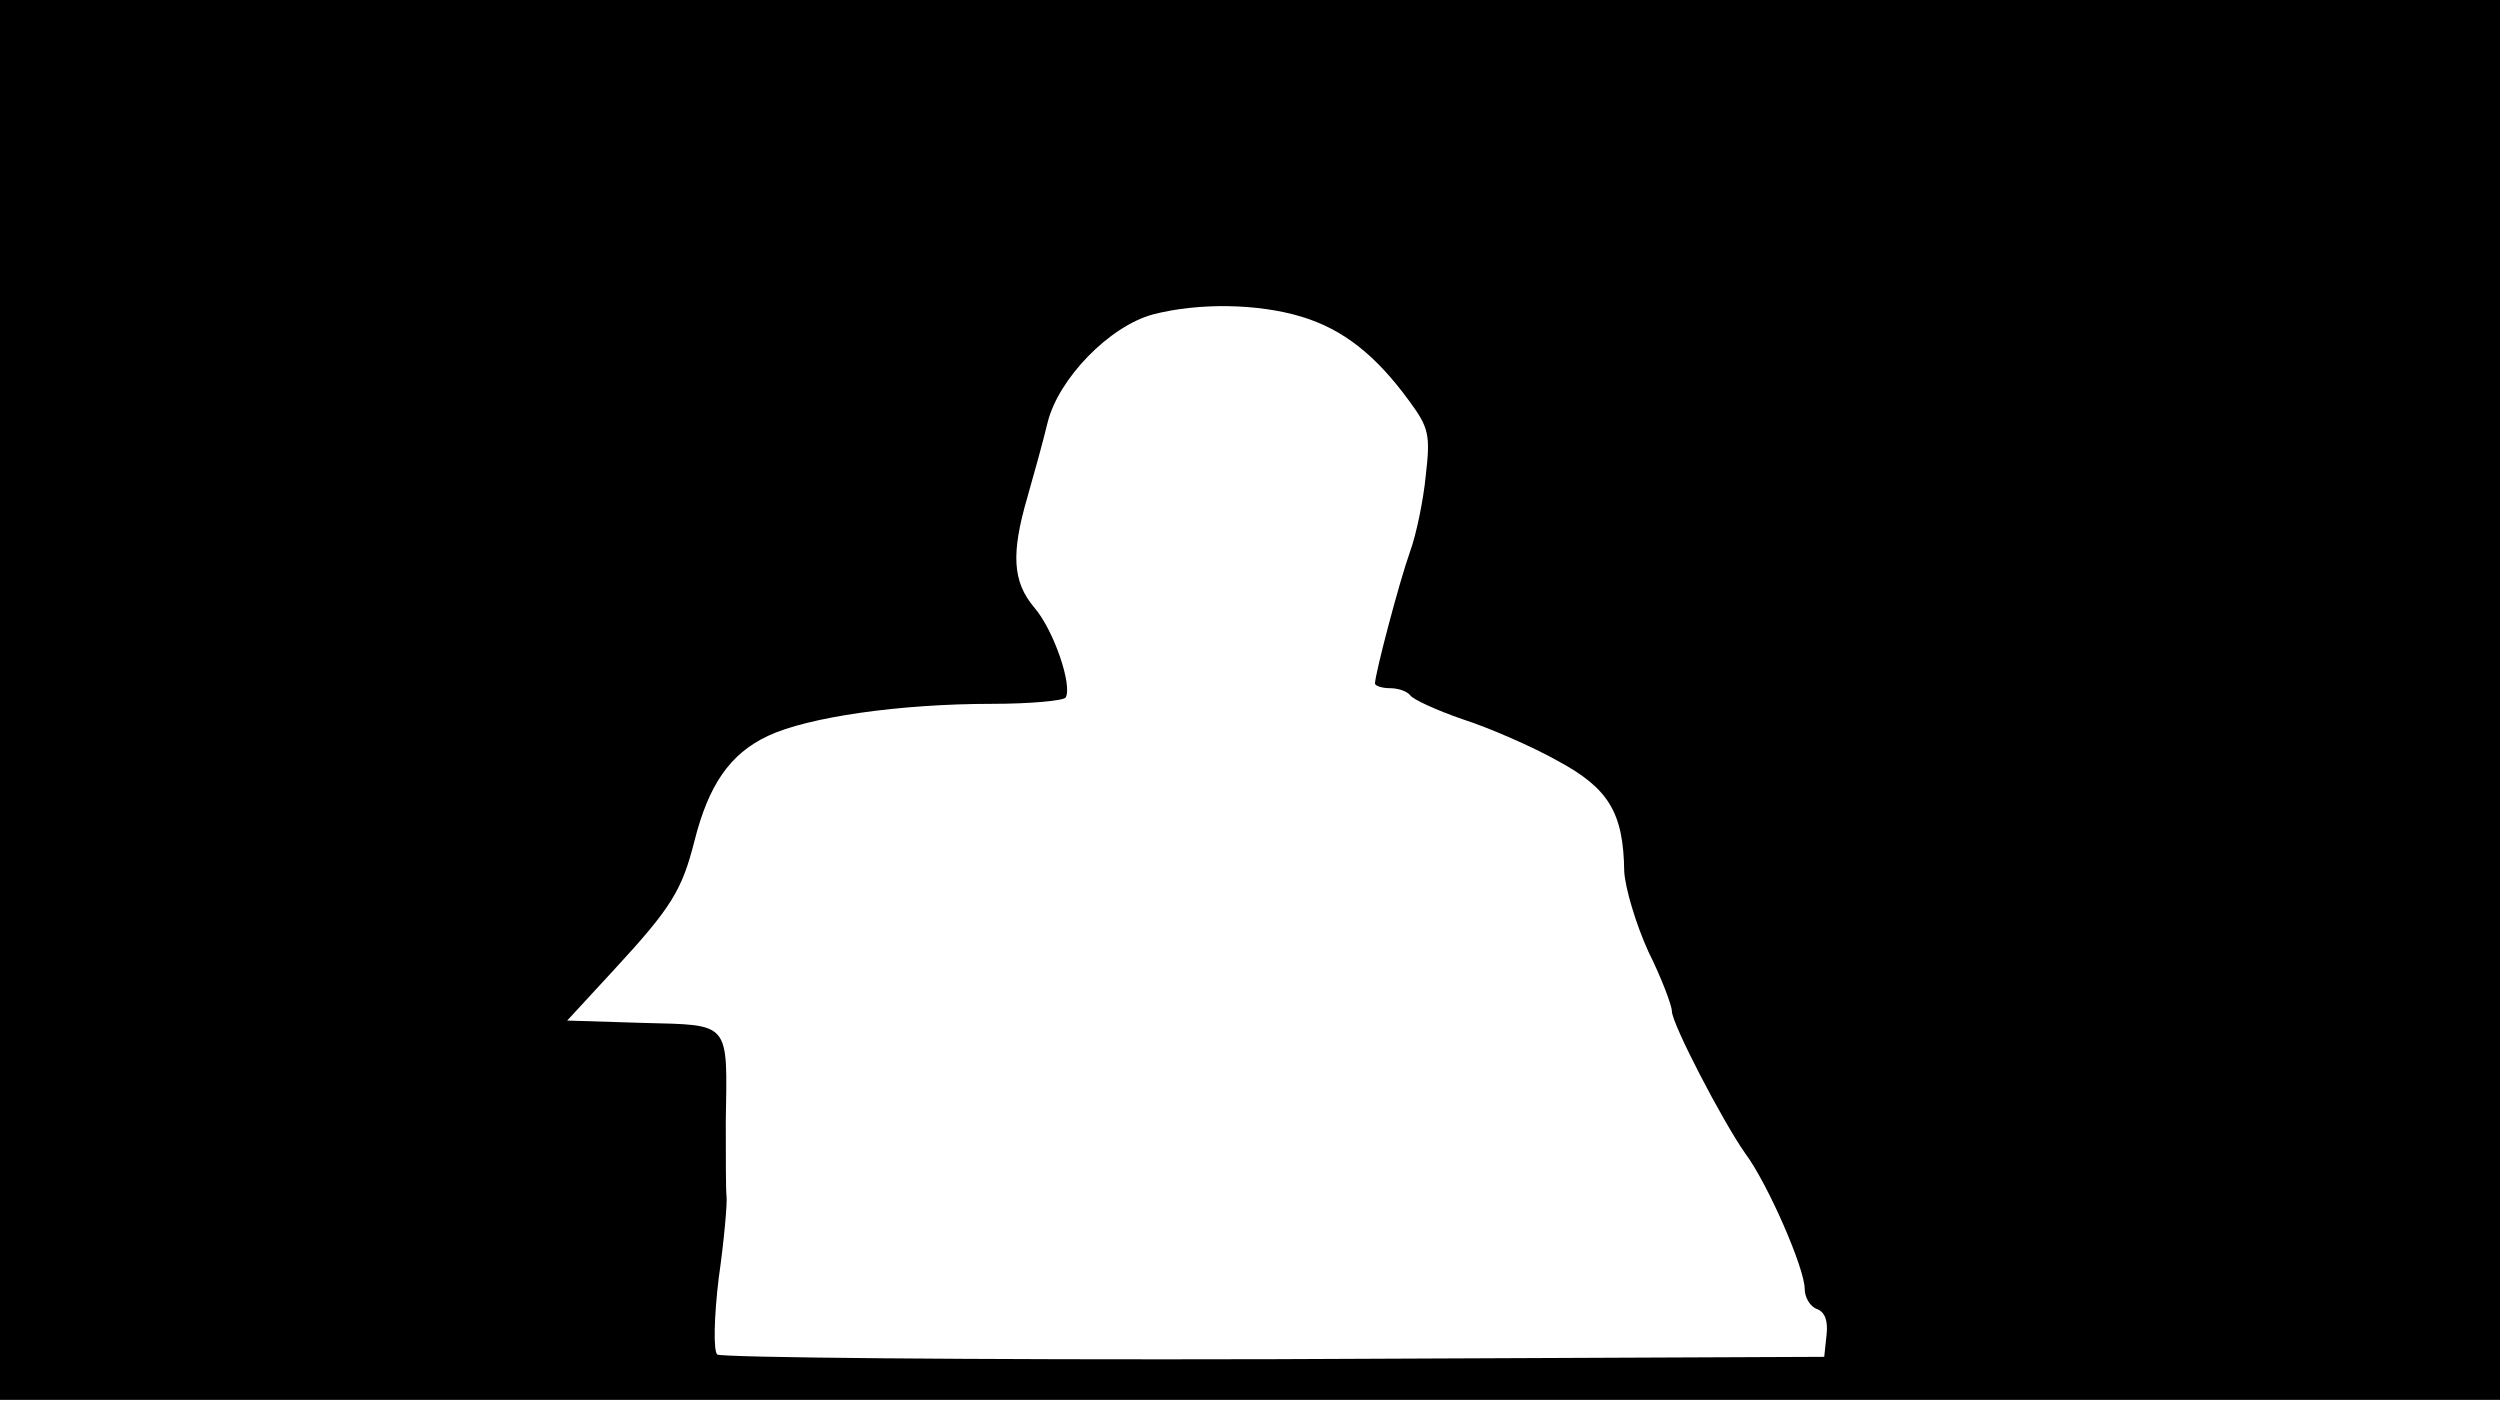 <svg version="1.0" xmlns="http://www.w3.org/2000/svg"
 width="668px" style="transform:scale(1,1.001);" height="375.75px" viewBox="0 0 320 180"
 preserveAspectRatio="xMidYMid meet">
<g transform="translate(0,180) scale(0.1,-0.1)"
fill="#000000" stroke="none">
<path d="M0 905 l0 -895 1600 0 1600 0 0 895 0 895 -1600 0 -1600 0 0 -895z m1666 490
c53 -16 95 -49 138 -108 25 -34 27 -43 21 -95 -3 -31 -12 -75 -20 -97 -14 -39
-45 -157 -45 -169 0 -3 9 -6 19 -6 11 0 22 -4 26 -9 3 -5 33 -19 68 -31 34
-11 89 -35 121 -53 65 -35 84 -66 85 -141 1 -21 15 -68 31 -103 17 -34 30 -69
30 -76 0 -16 65 -141 94 -182 29 -39 76 -147 76 -173 0 -11 7 -23 16 -26 10
-4 14 -15 12 -33 l-3 -28 -704 -3 c-388 -1 -709 2 -713 6 -5 5 -4 49 2 98 7
49 11 96 10 104 -1 8 -1 51 -1 95 2 130 7 124 -106 127 l-97 3 60 65 c74 80
87 102 103 165 18 71 45 111 94 134 51 24 168 41 287 41 49 0 91 4 94 8 9 15
-15 86 -40 115 -28 33 -30 69 -9 141 8 28 20 71 26 96 14 56 79 123 135 138
58 15 134 14 190 -3z"/>
</g>
</svg>
